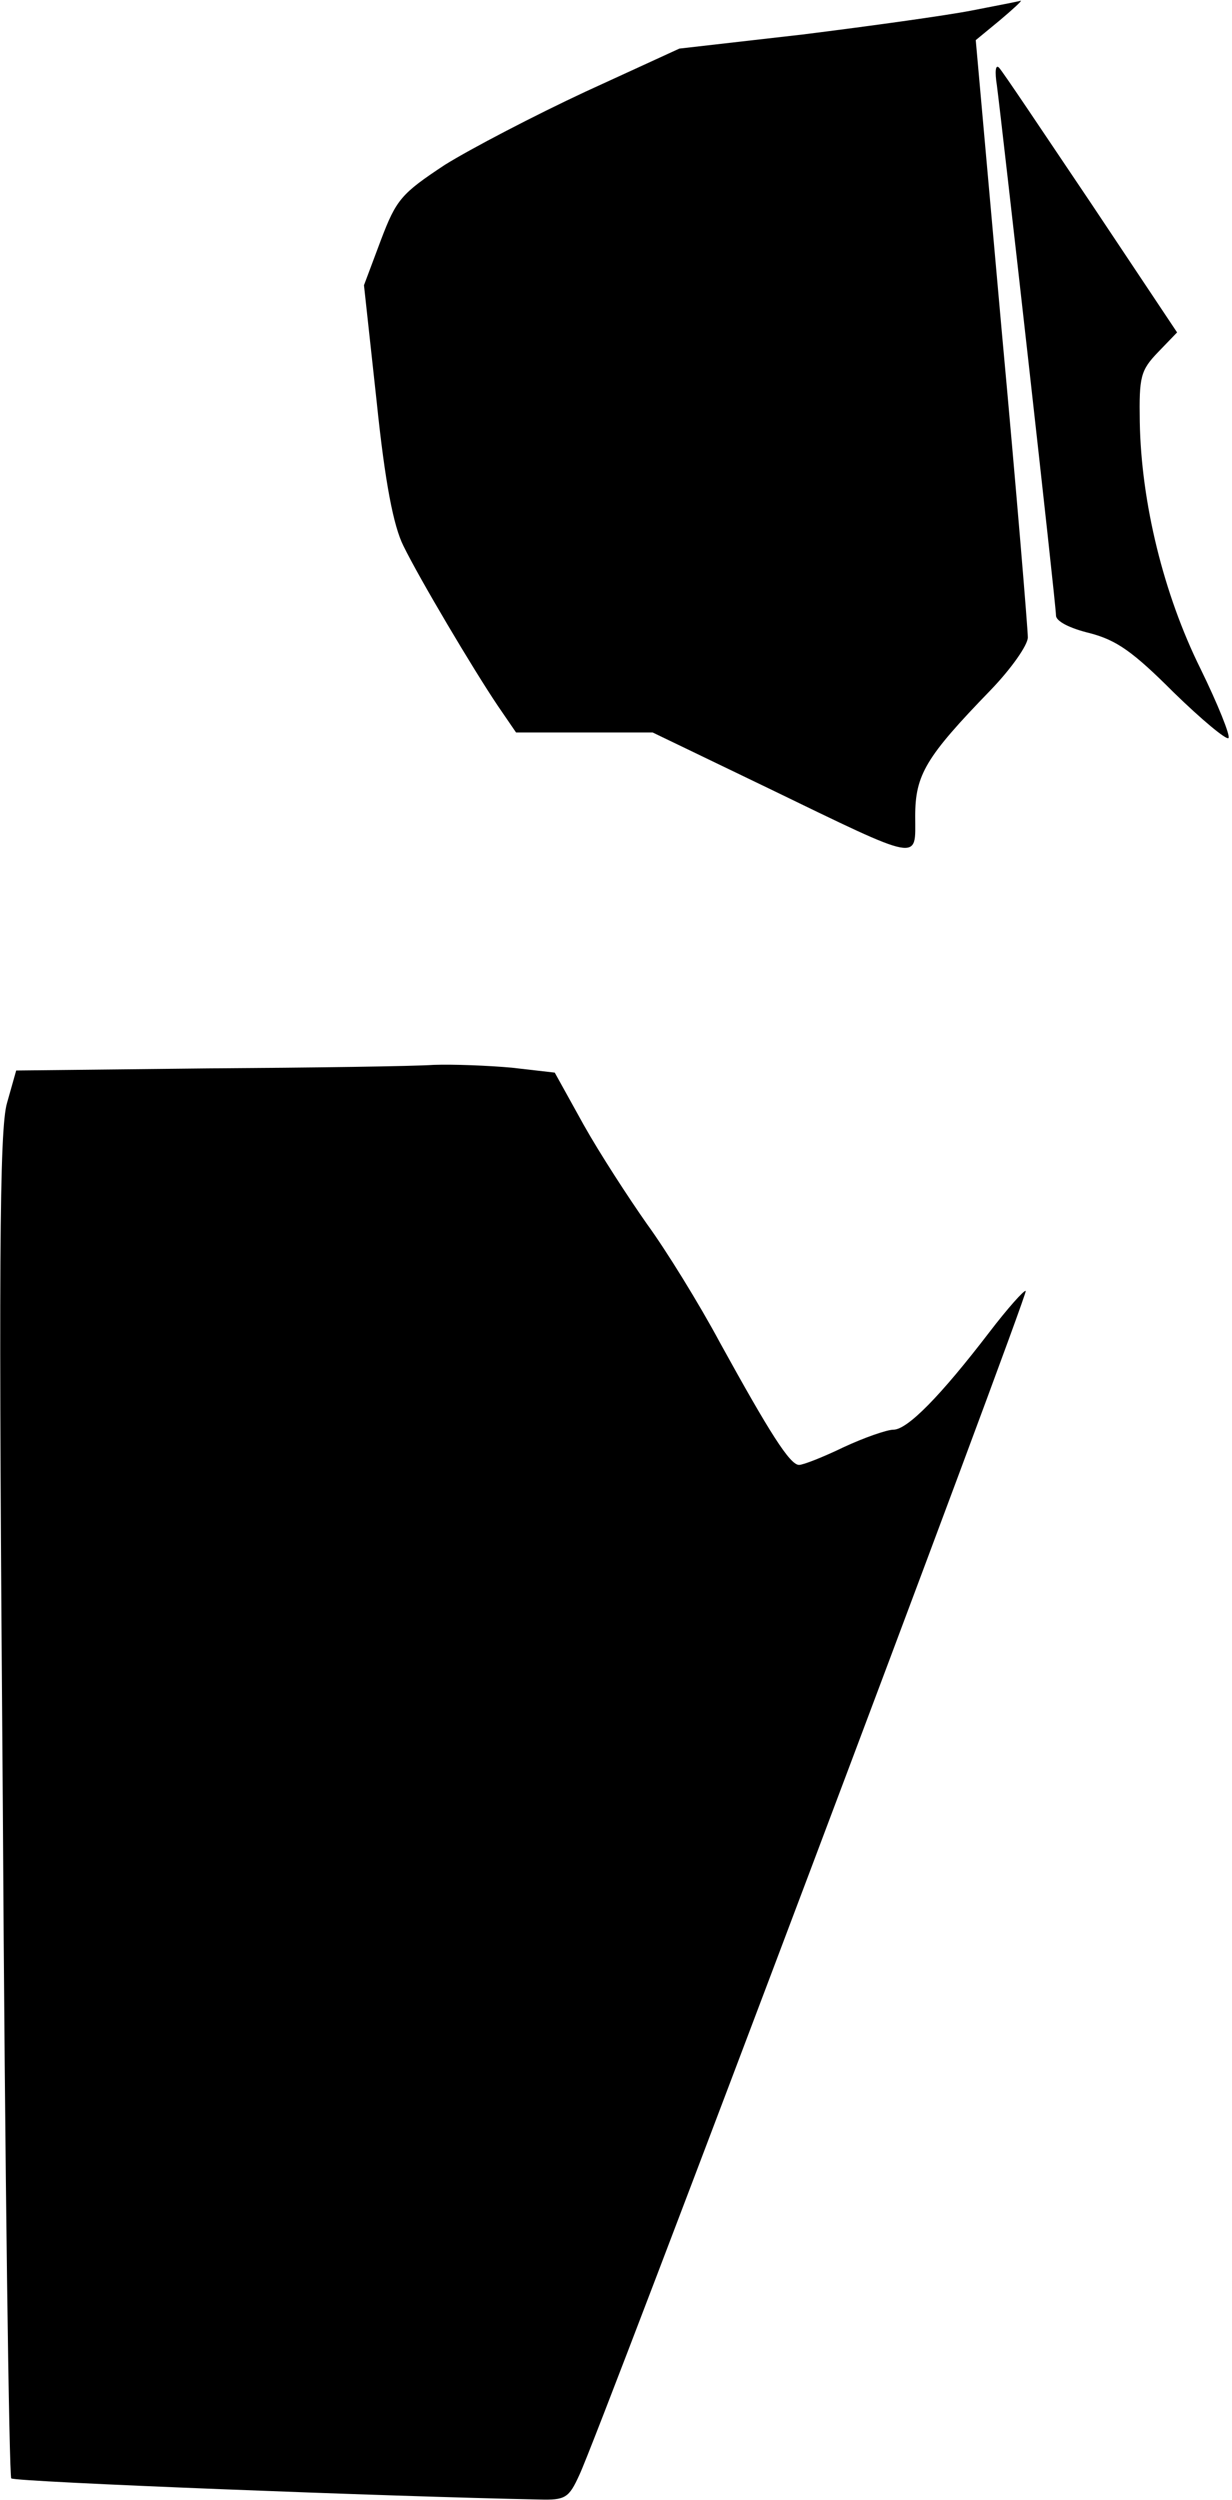 <?xml version="1.0" standalone="no"?>
<!DOCTYPE svg PUBLIC "-//W3C//DTD SVG 20010904//EN"
 "http://www.w3.org/TR/2001/REC-SVG-20010904/DTD/svg10.dtd">
<svg version="1.0" xmlns="http://www.w3.org/2000/svg"
 width="175pt" height="355pt" viewBox="0 0 175 355"
 preserveAspectRatio="xMidYMid meet">
<g transform="translate(0,355) scale(0.1,-0.1)"
fill="#000000" stroke="none">
<path fill="#000000" stroke="none" d="M1380 3535 c-36 -7 -144 -22 -240 -34
l-175 -20 -133 -61 c-73 -34 -163 -81 -200 -104 -62 -41 -69 -49 -91 -107
l-24 -64 18 -165 c12 -116 24 -177 38 -205 23 -47 99 -175 134 -227 l26 -38
97 0 97 0 164 -79 c221 -107 209 -104 209 -40 0 59 15 84 107 179 29 30 53 64
53 75 0 11 -16 206 -37 434 l-37 414 34 28 c19 16 32 28 30 28 -3 -1 -34 -7
-70 -14z"/>
<path fill="#000000" stroke="none" d="M1416 3429 c7 -53 84 -737 84 -753 0
-8 19 -18 48 -25 38 -10 61 -26 119 -84 40 -39 75 -68 78 -65 3 3 -15 48 -40
99 -52 105 -84 235 -86 350 -1 64 1 73 26 99 l27 28 -122 183 c-68 101 -126
188 -131 193 -5 5 -6 -6 -3 -25z"/>
<path fill="#000000" stroke="none" d="M294 2033 l-271 -3 -13 -46 c-11 -37
-12 -235 -6 -997 3 -523 9 -953 12 -956 4 -5 543 -26 750 -30 37 -1 42 2 57
35 27 56 638 1677 634 1681 -2 2 -26 -25 -52 -59 -69 -90 -116 -138 -136 -138
-9 0 -41 -11 -71 -25 -29 -14 -57 -25 -63 -25 -13 0 -42 46 -112 173 -30 56
-77 132 -104 169 -26 37 -67 100 -90 141 l-41 74 -61 7 c-33 3 -83 5 -111 4
-28 -2 -173 -4 -322 -5z"/>
</g>
</svg>
